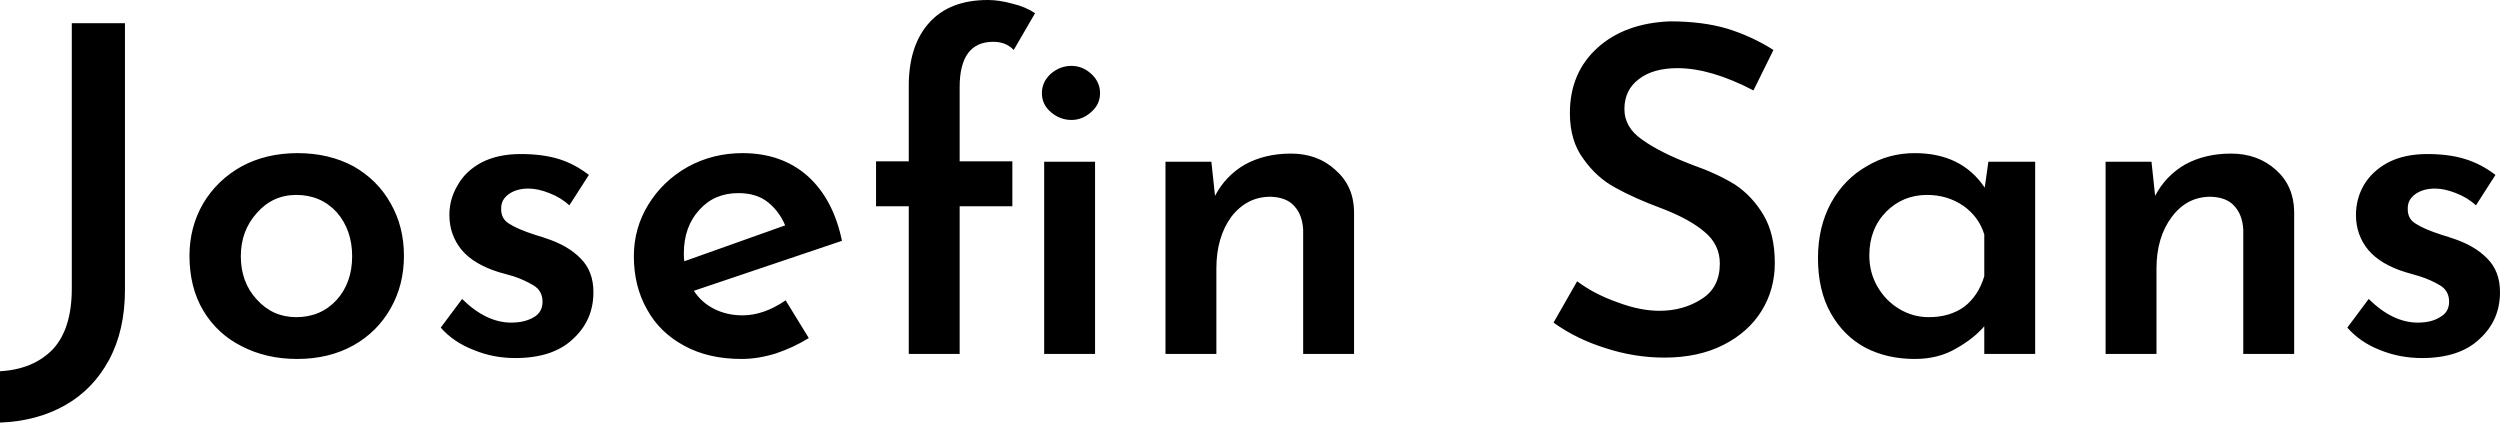 <svg xmlns="http://www.w3.org/2000/svg" viewBox="0.04 -7.79 55.02 9.3"><path d="M2.79-1.41Q2.79-0.52 2.44 0.13Q2.09 0.78 1.47 1.13Q0.85 1.48 0.04 1.51L0.04 1.51L0.04 0.38Q0.77 0.34 1.20-0.10Q1.62-0.55 1.62-1.44L1.62-1.44L1.62-7.28L2.79-7.28L2.79-1.41ZM4.21-2.16Q4.21-2.79 4.51-3.31Q4.82-3.83 5.36-4.13Q5.90-4.42 6.59-4.42L6.59-4.42Q7.28-4.42 7.82-4.13Q8.35-3.83 8.64-3.31Q8.93-2.80 8.93-2.16L8.93-2.16Q8.93-1.52 8.64-1.01Q8.35-0.49 7.82-0.19Q7.28 0.11 6.58 0.11L6.58 0.11Q5.90 0.11 5.36-0.17Q4.82-0.44 4.51-0.96Q4.21-1.47 4.21-2.16L4.21-2.16ZM5.34-2.15Q5.34-1.58 5.69-1.20Q6.04-0.81 6.56-0.81L6.56-0.81Q7.10-0.81 7.45-1.19Q7.79-1.57 7.79-2.15L7.79-2.15Q7.79-2.73 7.45-3.12Q7.10-3.50 6.56-3.50L6.56-3.50Q6.04-3.50 5.69-3.10Q5.34-2.71 5.34-2.15L5.34-2.15ZM11.38 0.09Q10.89 0.09 10.46-0.09Q10.02-0.26 9.74-0.58L9.74-0.58L10.21-1.21Q10.74-0.69 11.29-0.69L11.29-0.69Q11.59-0.69 11.79-0.81Q11.98-0.92 11.98-1.15L11.98-1.15Q11.98-1.39 11.78-1.51Q11.58-1.63 11.34-1.71Q11.09-1.78 11.02-1.80L11.02-1.80Q10.47-1.97 10.20-2.29Q9.93-2.62 9.93-3.06L9.93-3.06Q9.93-3.41 10.11-3.71Q10.28-4.02 10.63-4.21Q10.99-4.40 11.50-4.40L11.50-4.40Q11.98-4.40 12.34-4.29Q12.69-4.18 13-3.94L13-3.94L12.57-3.27Q12.39-3.44 12.13-3.54Q11.88-3.64 11.67-3.64L11.67-3.64Q11.41-3.64 11.24-3.52Q11.07-3.40 11.07-3.21L11.07-3.21Q11.06-2.98 11.24-2.87Q11.42-2.75 11.82-2.62L11.82-2.62Q11.99-2.57 12.04-2.55L12.04-2.55Q12.54-2.39 12.82-2.10Q13.10-1.82 13.10-1.36L13.10-1.36Q13.10-0.74 12.65-0.33Q12.21 0.09 11.38 0.09L11.38 0.09ZM16.38-0.85Q16.85-0.85 17.33-1.18L17.33-1.18L17.84-0.35Q17.50-0.14 17.11-0.01Q16.72 0.11 16.36 0.11L16.36 0.11Q15.63 0.11 15.10-0.18Q14.56-0.47 14.28-0.98Q13.99-1.49 13.99-2.15L13.99-2.15Q13.99-2.77 14.31-3.29Q14.63-3.81 15.18-4.12Q15.73-4.42 16.38-4.42L16.38-4.42Q17.24-4.42 17.81-3.92Q18.38-3.41 18.57-2.49L18.57-2.49L15.31-1.39Q15.48-1.13 15.76-0.99Q16.04-0.85 16.38-0.85L16.38-0.85ZM16.29-3.54Q15.76-3.54 15.43-3.17Q15.09-2.80 15.09-2.21L15.09-2.21Q15.09-2.10 15.10-2.04L15.10-2.04L17.32-2.83Q17.19-3.14 16.94-3.34Q16.69-3.54 16.29-3.54L16.29-3.54ZM20.04 0L20.04-3.25L19.32-3.25L19.32-4.24L20.04-4.24L20.04-5.90Q20.04-6.79 20.49-7.29Q20.94-7.79 21.78-7.79L21.78-7.79Q22.03-7.79 22.32-7.71Q22.61-7.64 22.82-7.50L22.82-7.50L22.35-6.69Q22.18-6.87 21.90-6.87L21.90-6.87Q21.16-6.87 21.16-5.87L21.16-5.87L21.16-4.24L22.32-4.24L22.32-3.25L21.16-3.25L21.16 0L20.04 0ZM22.97-5.74Q22.97-5.99 23.17-6.17Q23.37-6.34 23.62-6.34L23.62-6.34Q23.86-6.34 24.05-6.17Q24.25-5.99 24.25-5.74L24.25-5.74Q24.25-5.49 24.05-5.32Q23.86-5.15 23.62-5.15L23.62-5.15Q23.37-5.15 23.17-5.32Q22.97-5.49 22.97-5.74L22.97-5.74ZM23.02-4.23L24.14-4.23L24.14 0L23.02 0L23.02-4.23ZM28.45-4.41Q29.04-4.41 29.43-4.05Q29.83-3.70 29.84-3.14L29.84-3.14L29.84 0L28.72 0L28.72-2.74Q28.70-3.07 28.52-3.26Q28.35-3.45 28-3.46L28-3.46Q27.48-3.46 27.14-3.02Q26.81-2.57 26.81-1.88L26.81-1.88L26.81 0L25.69 0L25.69-4.23L26.70-4.23L26.78-3.48Q27.01-3.92 27.44-4.17Q27.88-4.41 28.45-4.41L28.45-4.41ZM38.63-5.80Q37.69-6.29 36.96-6.29L36.96-6.29Q36.42-6.29 36.11-6.05Q35.79-5.81 35.79-5.39L35.79-5.39Q35.79-4.98 36.19-4.71Q36.58-4.43 37.29-4.16L37.29-4.16Q37.83-3.97 38.22-3.73Q38.60-3.48 38.85-3.06Q39.10-2.64 39.10-2L39.10-2Q39.10-1.42 38.81-0.95Q38.52-0.48 37.97-0.20Q37.42 0.08 36.67 0.08L36.67 0.08Q36.01 0.08 35.37-0.13Q34.73-0.33 34.23-0.69L34.23-0.69L34.75-1.60Q35.12-1.32 35.63-1.14Q36.13-0.95 36.56-0.95L36.56-0.95Q37.09-0.95 37.49-1.21Q37.89-1.46 37.89-1.99L37.89-1.99Q37.89-2.41 37.55-2.69Q37.22-2.97 36.62-3.20L36.62-3.20Q36-3.43 35.59-3.66Q35.18-3.88 34.89-4.29Q34.59-4.69 34.59-5.30L34.59-5.30Q34.59-6.19 35.20-6.74Q35.80-7.28 36.79-7.32L36.79-7.32Q37.51-7.32 38.05-7.16Q38.60-6.99 39.07-6.69L39.07-6.69L38.63-5.80ZM43.80-4.23L44.83-4.23L44.83 0L43.71 0L43.71-0.61Q43.48-0.34 43.09-0.12Q42.70 0.11 42.18 0.11L42.18 0.11Q41.57 0.11 41.09-0.14Q40.61-0.40 40.33-0.90Q40.05-1.40 40.05-2.11L40.05-2.11Q40.05-2.80 40.34-3.33Q40.63-3.85 41.12-4.13Q41.60-4.42 42.18-4.42L42.18-4.42Q43.21-4.42 43.72-3.66L43.72-3.66L43.80-4.23ZM42.49-0.81Q42.95-0.81 43.27-1.04Q43.58-1.28 43.71-1.71L43.71-1.71L43.71-2.63Q43.59-3.02 43.25-3.26Q42.90-3.50 42.45-3.50L42.45-3.50Q41.92-3.50 41.55-3.13Q41.18-2.75 41.18-2.17L41.18-2.17Q41.18-1.79 41.36-1.48Q41.54-1.17 41.84-0.99Q42.14-0.81 42.49-0.81L42.49-0.81ZM49.14-4.41Q49.73-4.41 50.13-4.05Q50.52-3.70 50.53-3.14L50.53-3.14L50.53 0L49.41 0L49.41-2.74Q49.39-3.07 49.21-3.26Q49.04-3.45 48.69-3.46L48.69-3.46Q48.17-3.46 47.84-3.02Q47.50-2.57 47.50-1.88L47.50-1.88L47.50 0L46.38 0L46.38-4.23L47.39-4.23L47.47-3.48Q47.70-3.92 48.13-4.17Q48.57-4.41 49.14-4.41L49.14-4.41ZM53.34 0.09Q52.85 0.09 52.41-0.09Q51.98-0.26 51.70-0.58L51.70-0.58L52.17-1.21Q52.70-0.69 53.25-0.69L53.25-0.69Q53.55-0.69 53.74-0.81Q53.94-0.92 53.94-1.15L53.94-1.15Q53.94-1.39 53.74-1.51Q53.54-1.63 53.29-1.71Q53.05-1.78 52.98-1.80L52.98-1.80Q52.43-1.97 52.16-2.29Q51.89-2.62 51.89-3.06L51.89-3.06Q51.89-3.41 52.06-3.71Q52.24-4.02 52.59-4.21Q52.95-4.40 53.46-4.40L53.46-4.40Q53.94-4.40 54.29-4.29Q54.65-4.18 54.96-3.94L54.96-3.94L54.53-3.27Q54.35-3.44 54.09-3.54Q53.84-3.64 53.63-3.64L53.63-3.64Q53.37-3.64 53.20-3.52Q53.03-3.40 53.03-3.21L53.03-3.21Q53.02-2.98 53.20-2.87Q53.38-2.75 53.78-2.62L53.78-2.62Q53.95-2.57 54-2.55L54-2.55Q54.50-2.39 54.78-2.10Q55.06-1.82 55.06-1.36L55.06-1.36Q55.06-0.74 54.61-0.33Q54.17 0.09 53.34 0.09L53.34 0.09Z"/></svg>